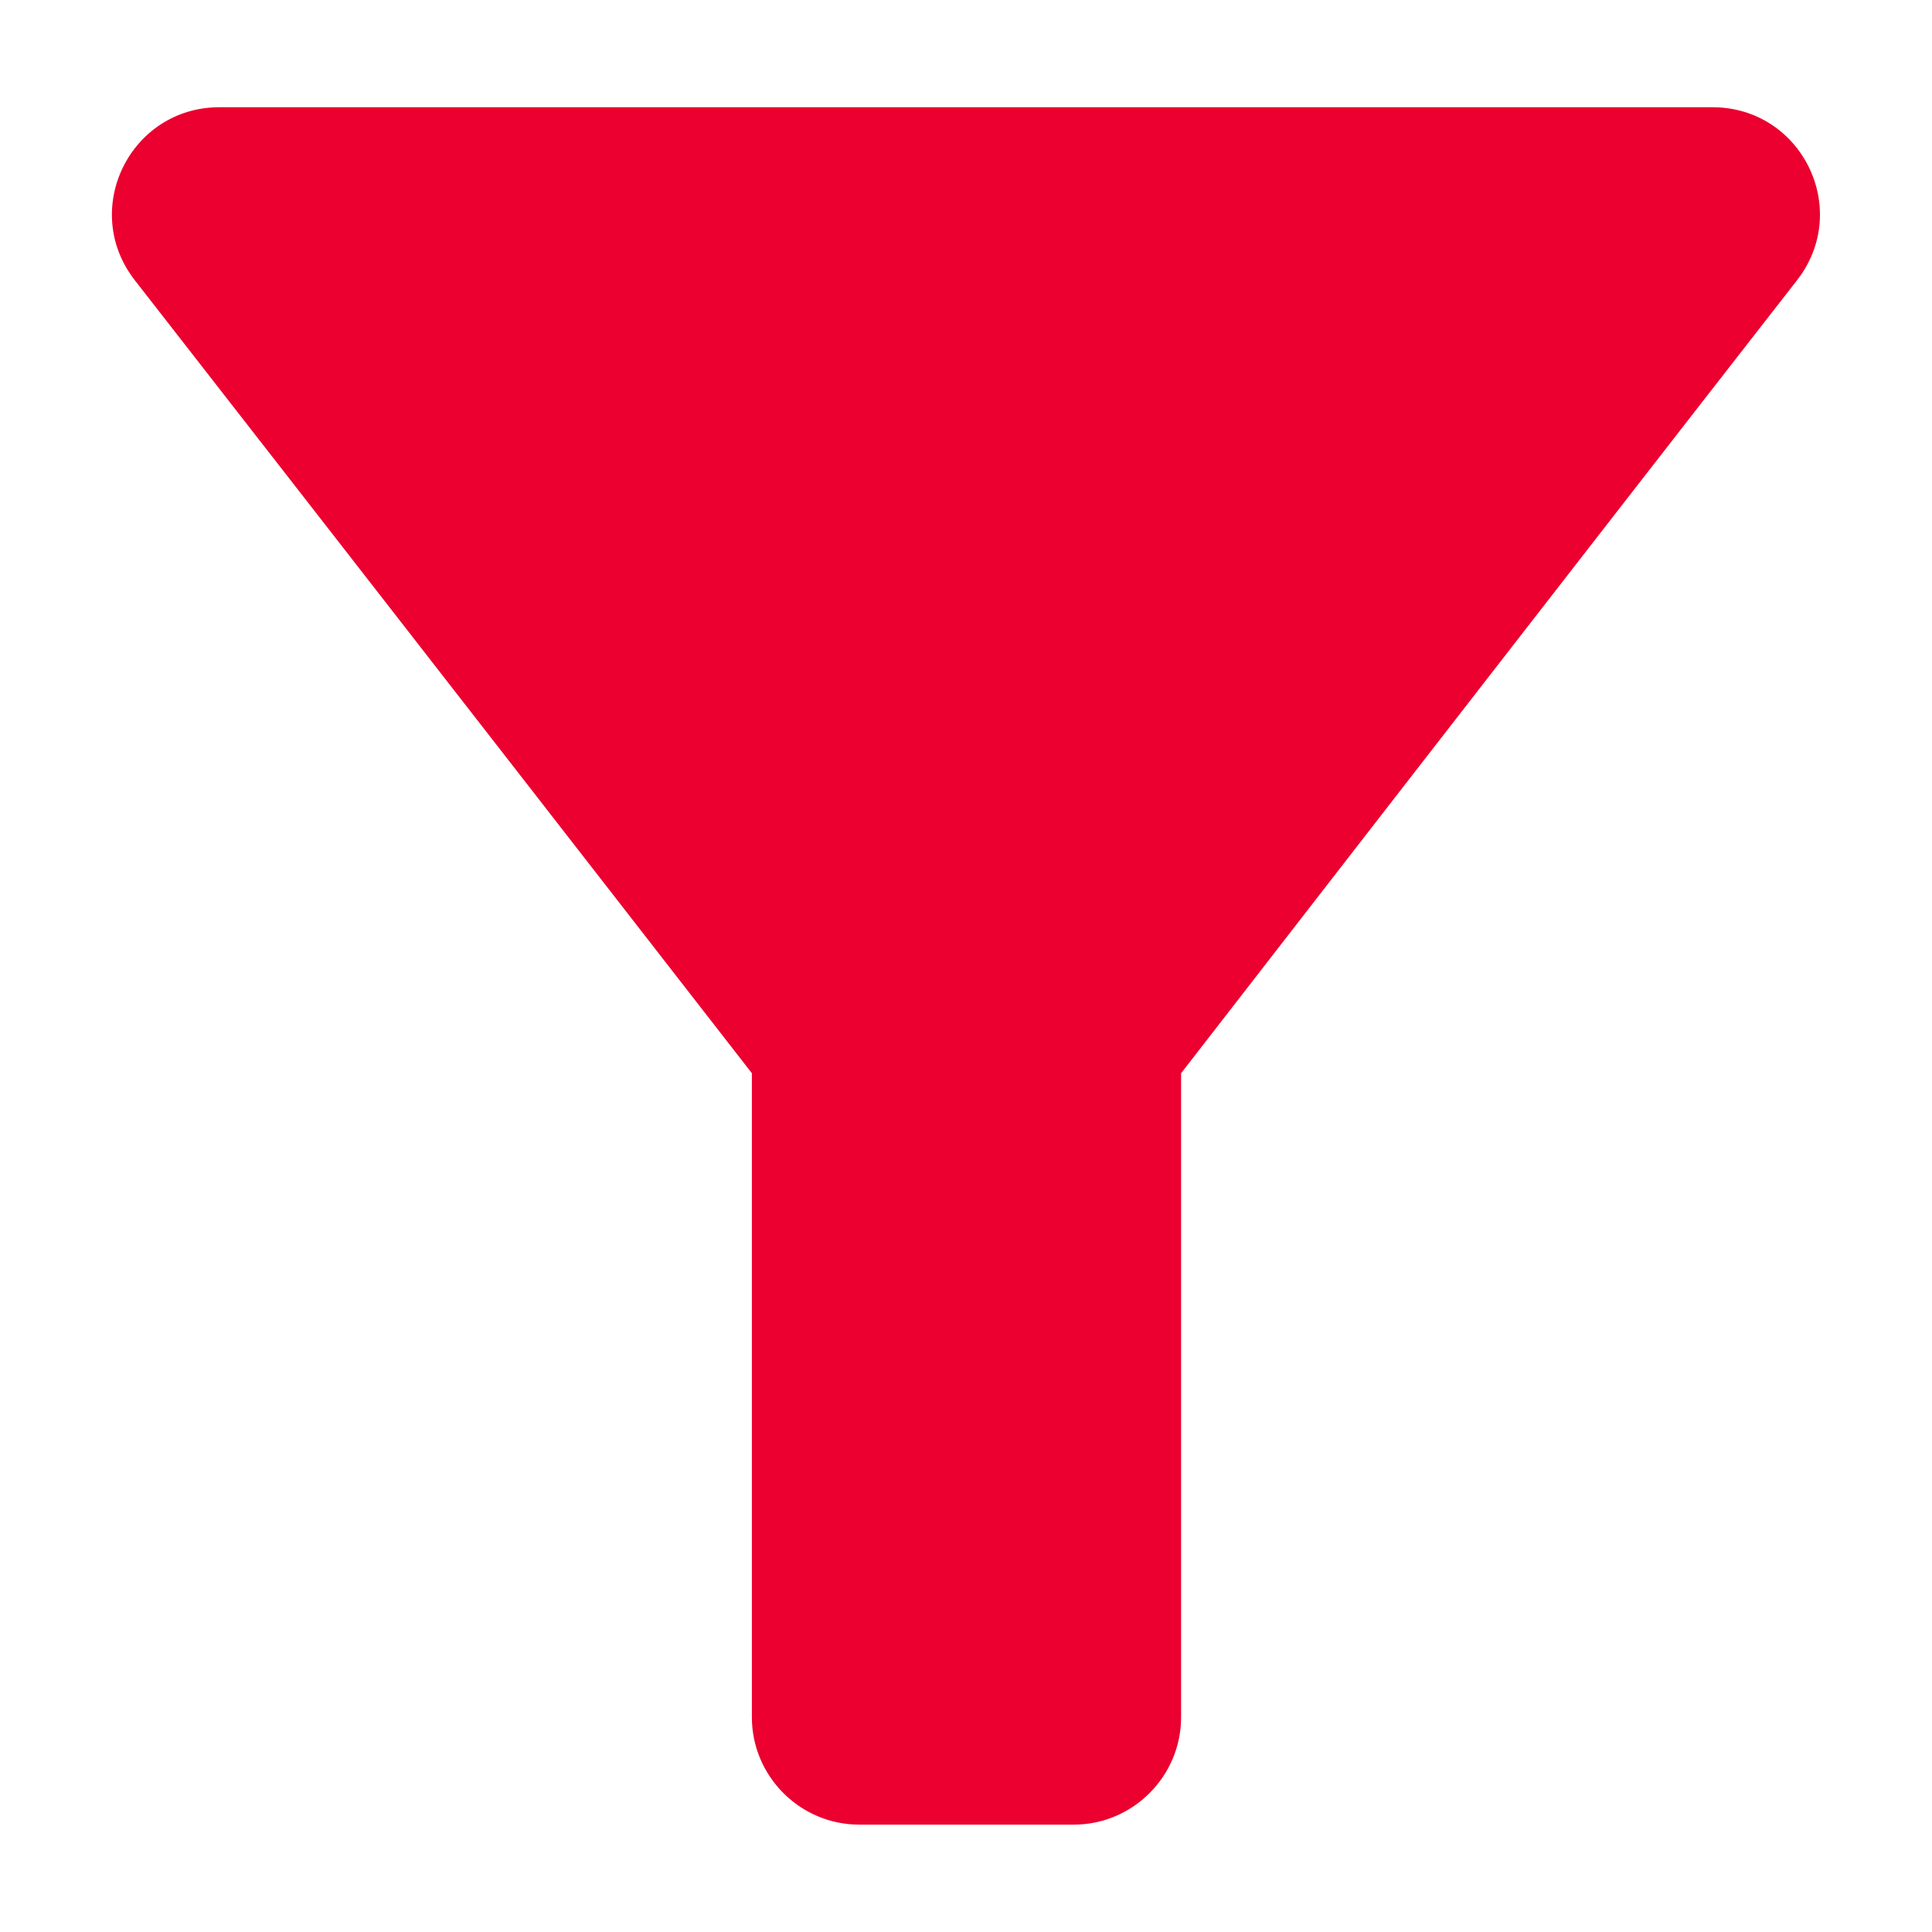<svg width="12" height="12" viewBox="0 0 12 12" fill="none" xmlns="http://www.w3.org/2000/svg">
<path d="M0.836 1.739C2.183 3.466 4.67 6.666 4.67 6.666V10.666C4.67 11.033 4.97 11.333 5.336 11.333H6.67C7.036 11.333 7.336 11.033 7.336 10.666V6.666C7.336 6.666 9.816 3.466 11.163 1.739C11.503 1.299 11.19 0.666 10.636 0.666H1.363C0.81 0.666 0.496 1.299 0.836 1.739Z" fill="#EB002F"/>
</svg>
